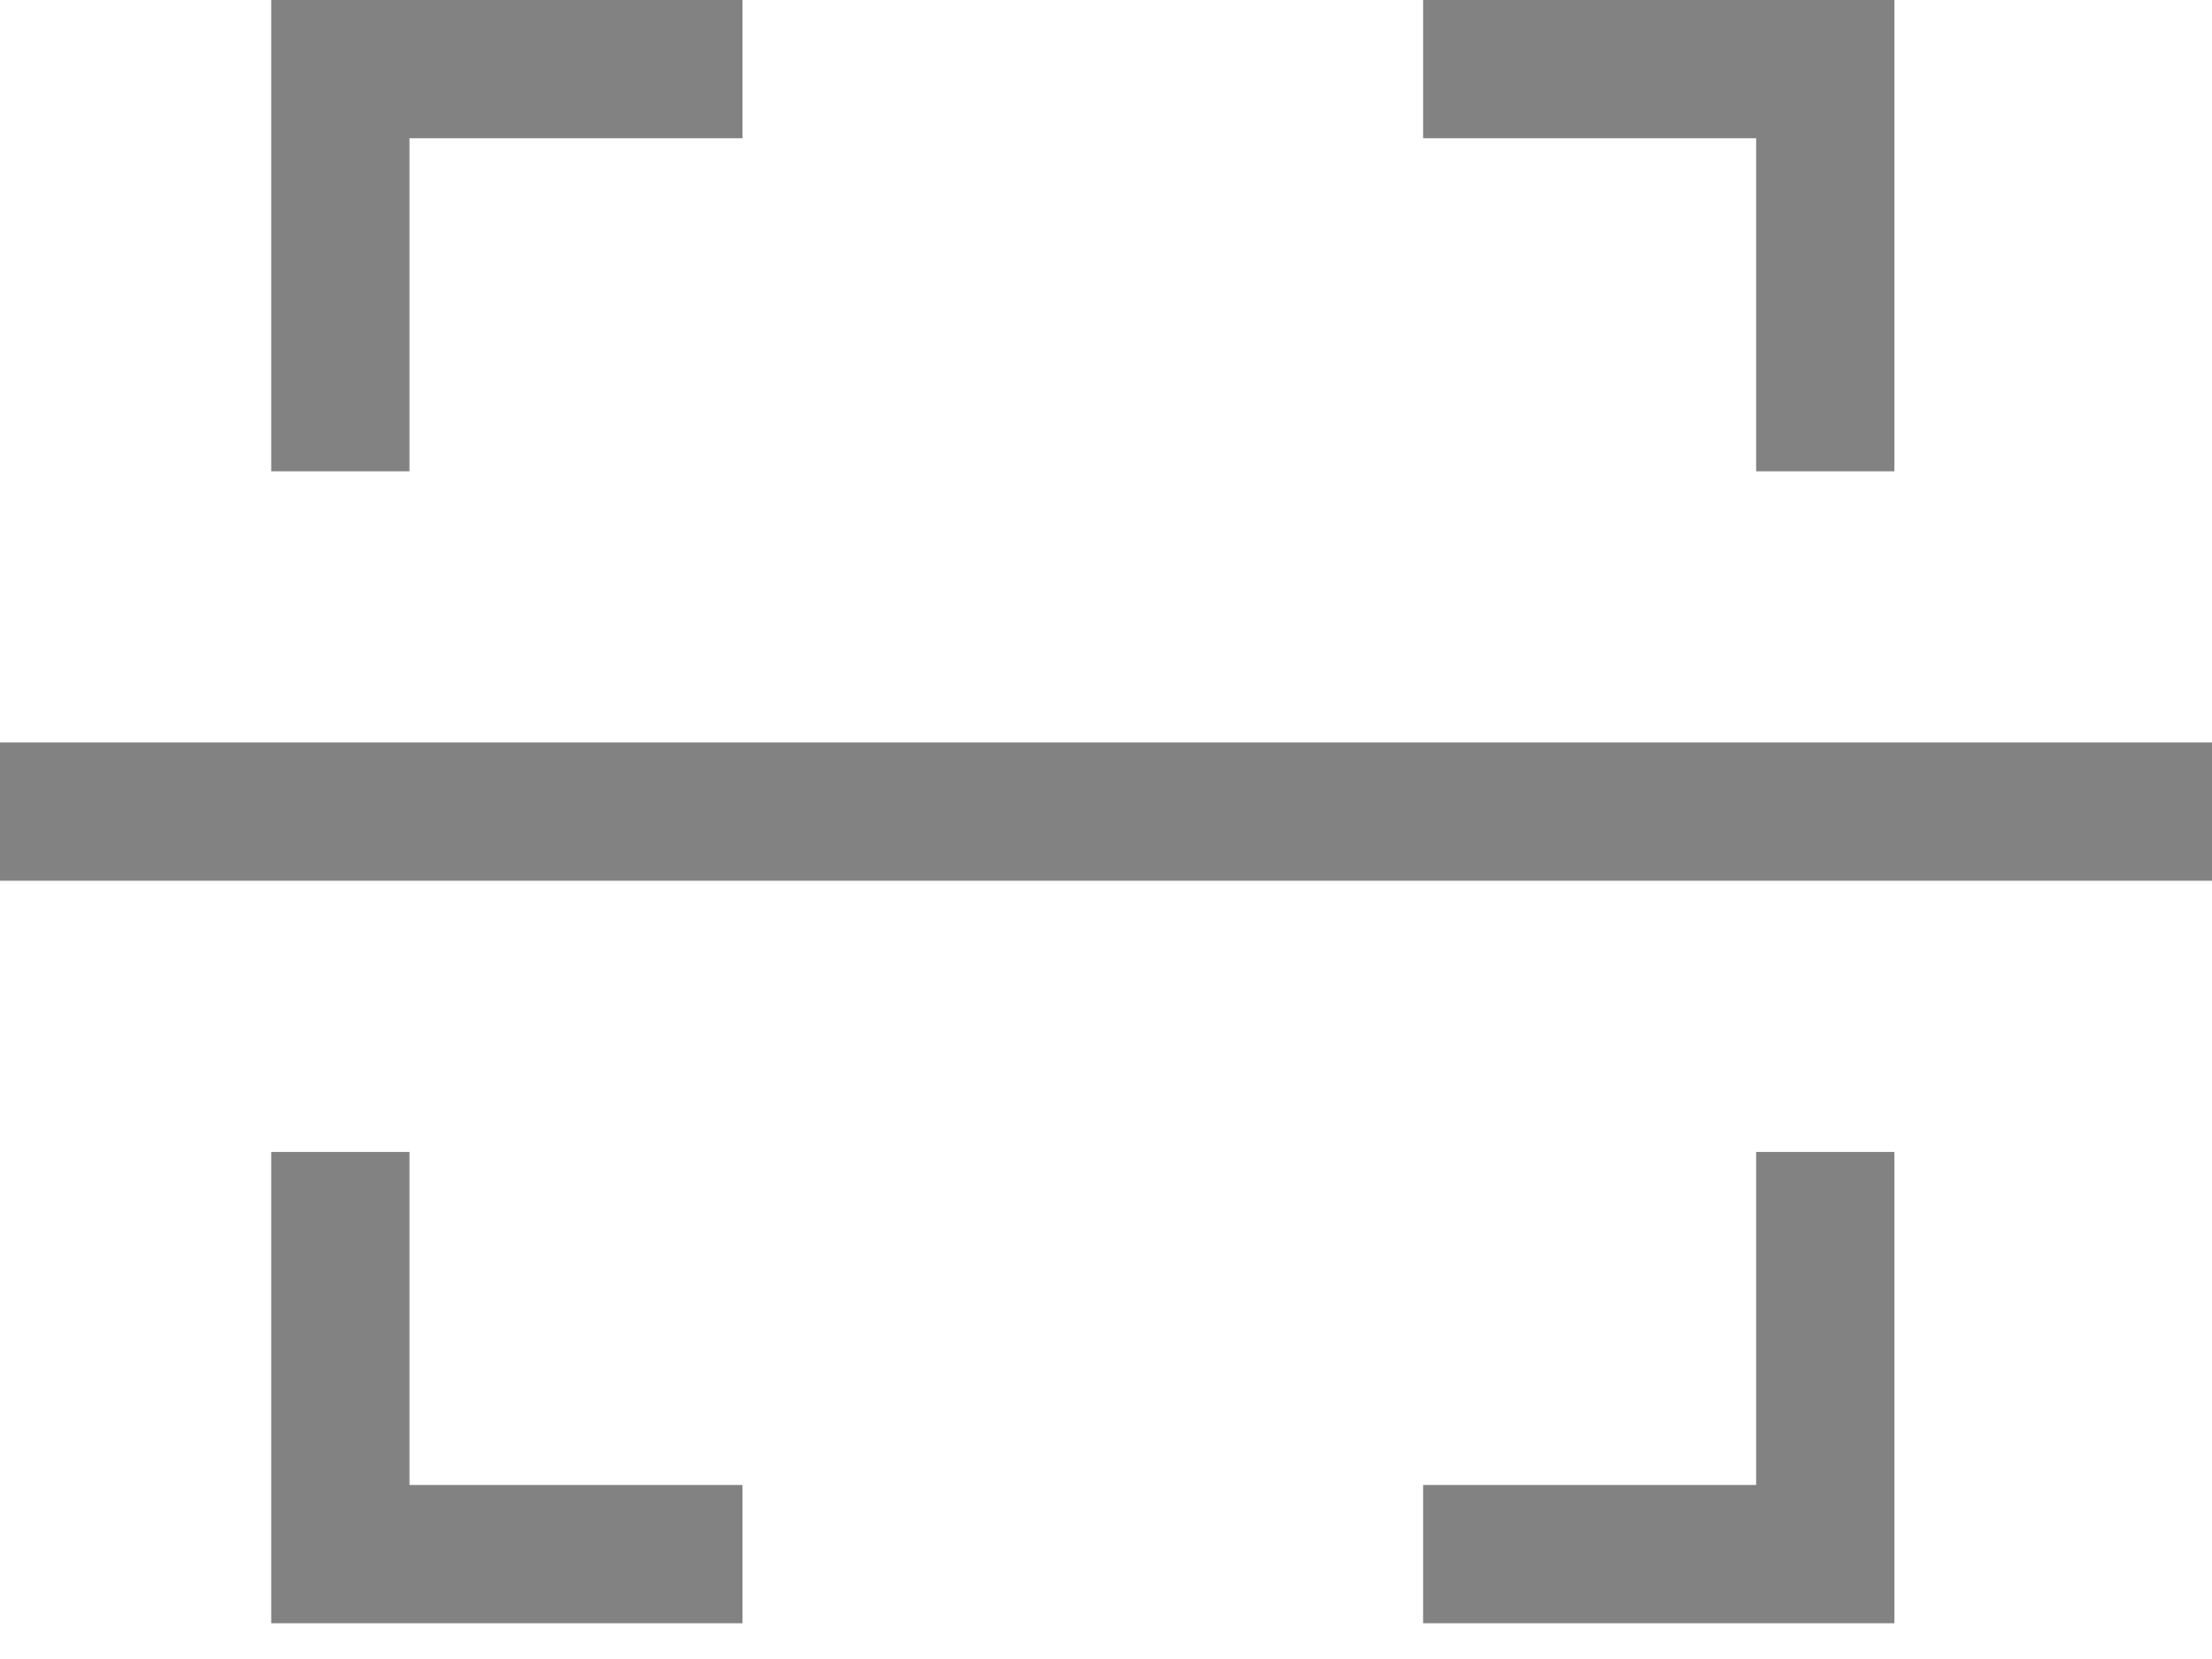 <svg width="48" height="36" viewBox="0 0 48 36" fill="none" xmlns="http://www.w3.org/2000/svg">
<path fill-rule="evenodd" clip-rule="evenodd" d="M5.885 0H16.112V3H8.885V10.227H5.885V0Z" fill="#828282"/>
<path fill-rule="evenodd" clip-rule="evenodd" d="M41.108 0L41.108 10.227L38.108 10.227L38.108 3L30.881 3L30.881 -4.47048e-07L41.108 0Z" fill="#828282"/>
<path fill-rule="evenodd" clip-rule="evenodd" d="M41.108 35.224L30.881 35.224L30.881 32.224L38.108 32.224L38.108 24.997L41.108 24.997L41.108 35.224Z" fill="#828282"/>
<path fill-rule="evenodd" clip-rule="evenodd" d="M5.885 35.224L5.885 24.997L8.885 24.997L8.885 32.224L16.112 32.224L16.112 35.224L5.885 35.224Z" fill="#828282"/>
<path fill-rule="evenodd" clip-rule="evenodd" d="M48 19.112H0V16.112H48V19.112Z" fill="#828282"/>
</svg>
